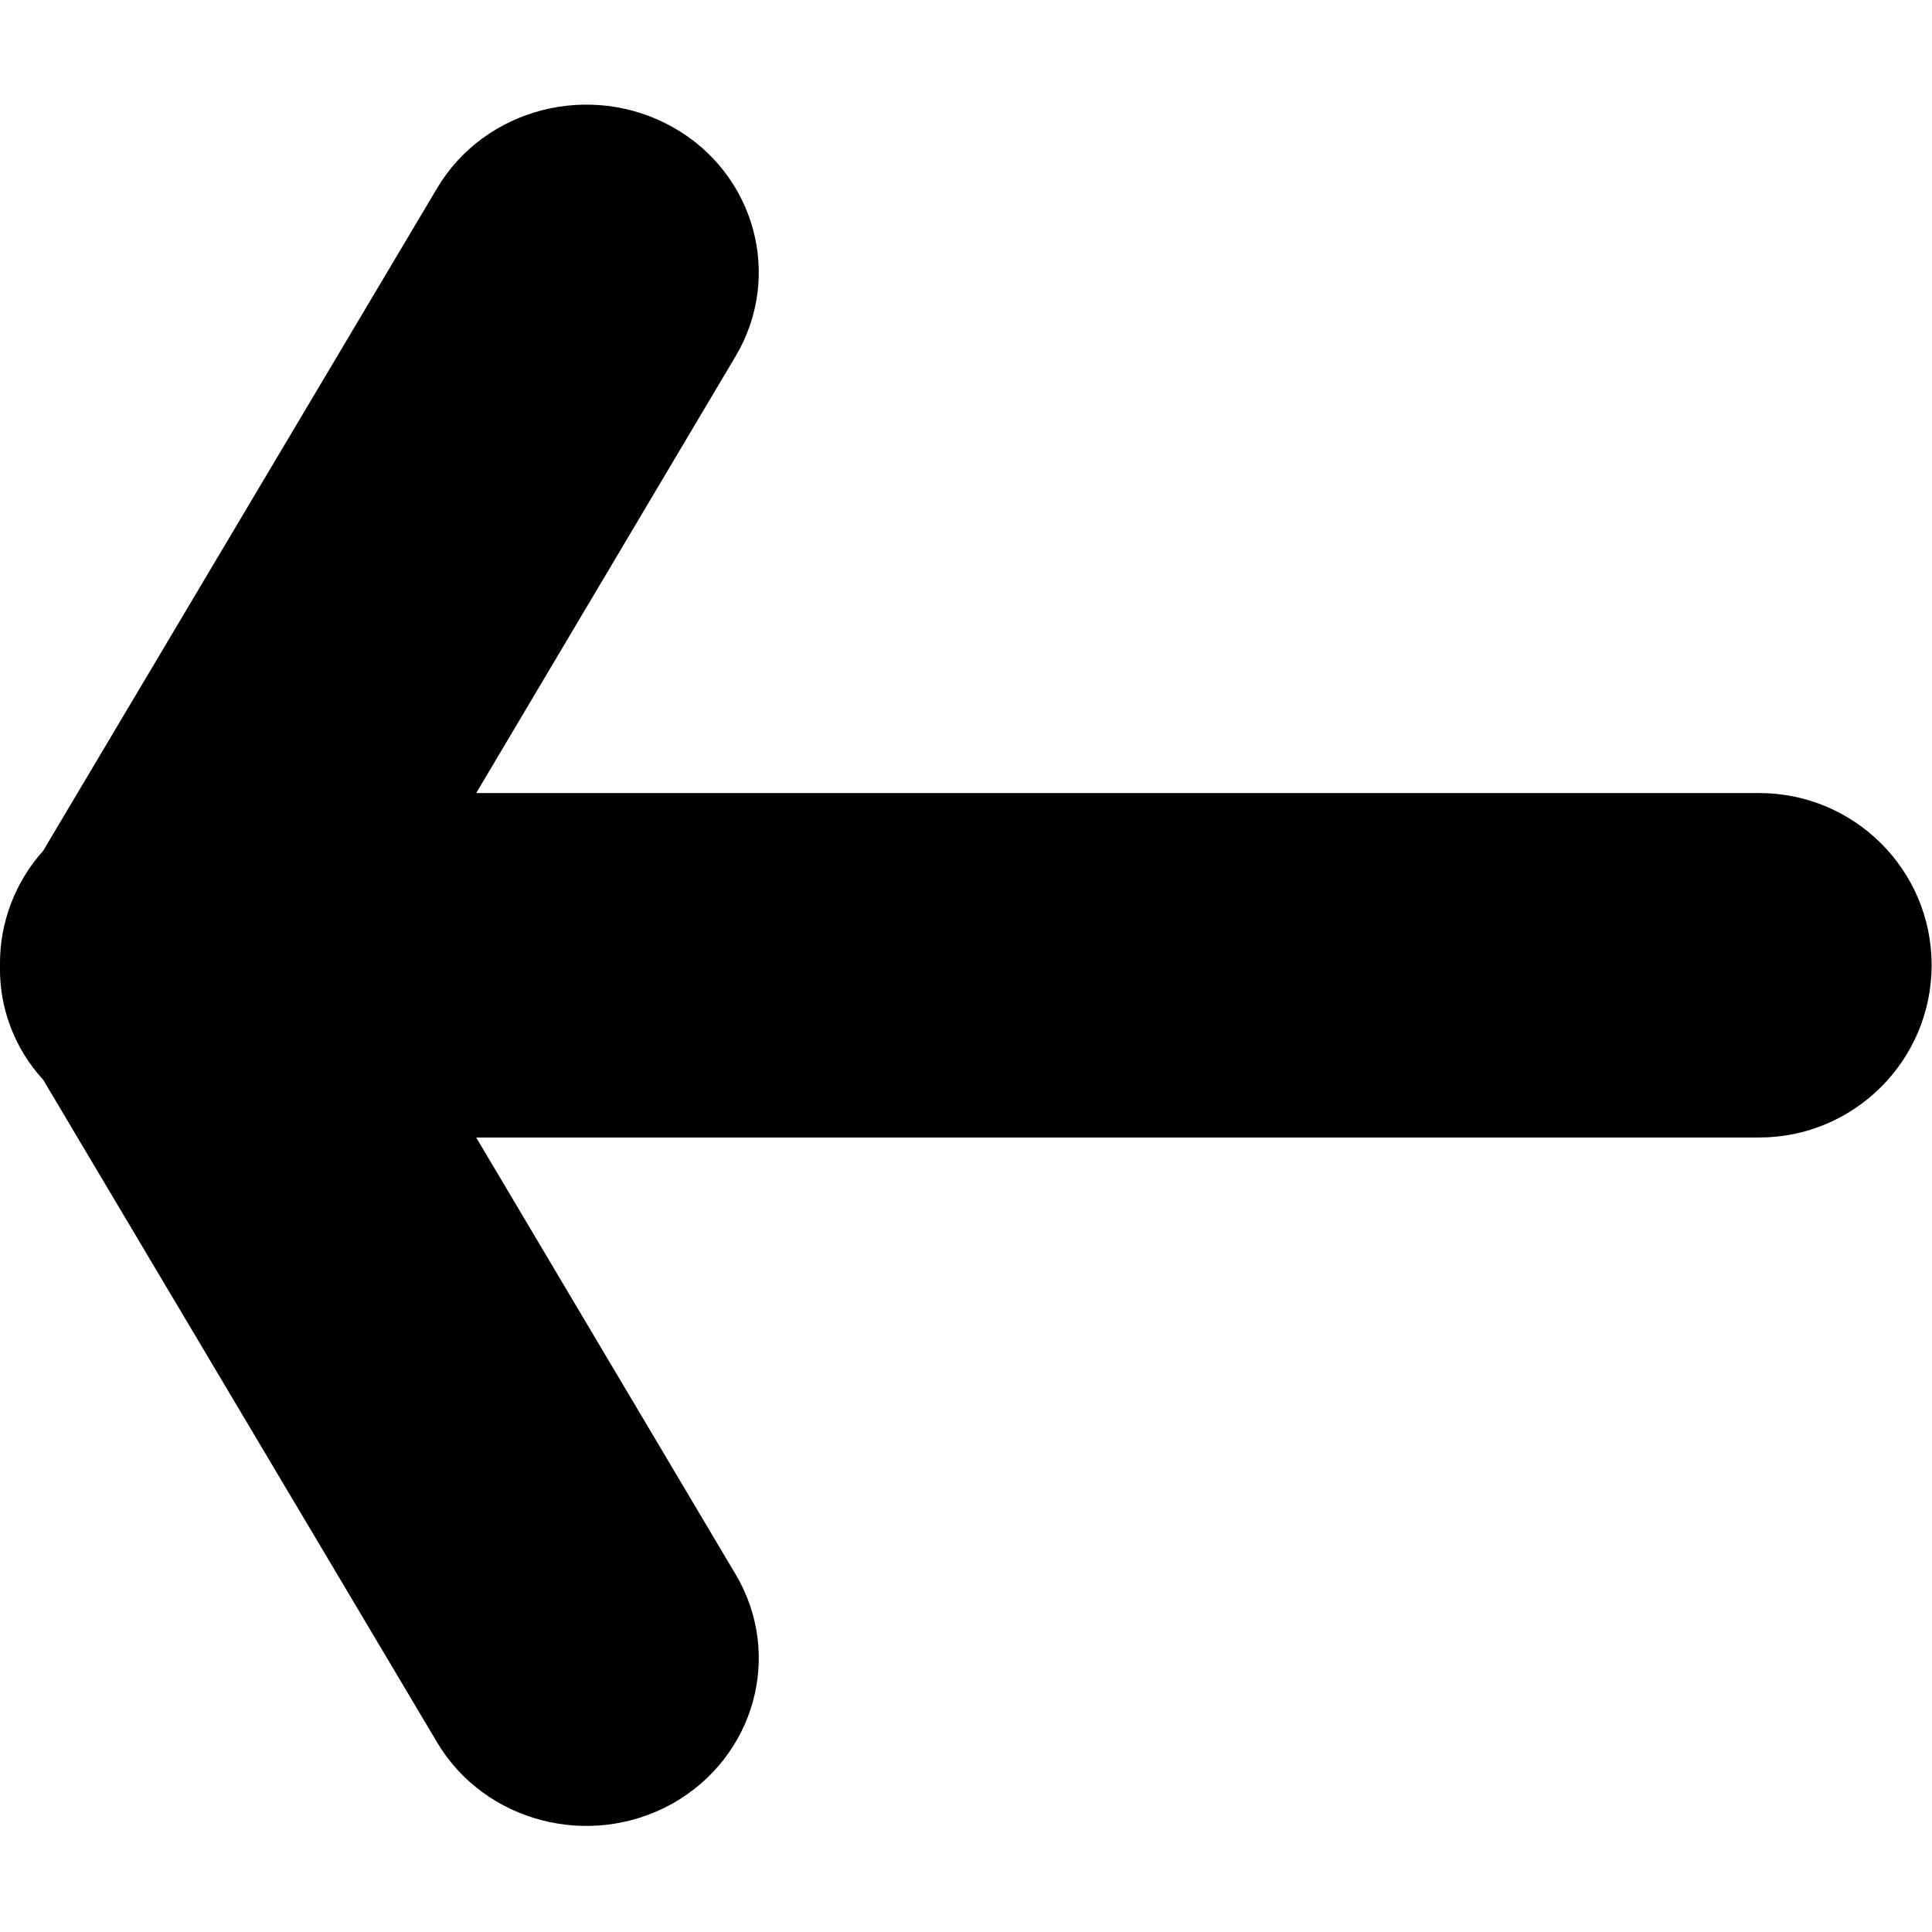 <?xml version="1.0" encoding="utf-8"?>
<!-- Generator: Adobe Illustrator 19.1.0, SVG Export Plug-In . SVG Version: 6.00 Build 0)  -->
<svg version="1.1" id="Layer_1" xmlns="http://www.w3.org/2000/svg" xmlns:xlink="http://www.w3.org/1999/xlink" x="0px" y="0px"
	 viewBox="0 0 532.3 532.3" style="enable-background:new 0 0 532.3 532.3;" xml:space="preserve">
<style type="text/css">
	.st0{fill-rule:evenodd;clip-rule:evenodd;}
	.st1{fill:#231F20;}
	.st2{fill:none;stroke:#231F20;stroke-miterlimit:10;}
	.st3{fill:none;stroke:#000000;stroke-miterlimit:10;}
</style>
<g>
	<g>
		<path class="st0" d="M484.7,218.5H131.2l71.5-120.4C215.8,76,208,47.7,185.3,35c-22.7-12.7-51.8-5.2-64.9,16.9L11.9,234.4
			C4.1,243.1-0.1,254.3,0,265.7c0,0.1,0,0.2,0,0.3c0,0.1,0,0.2,0,0.3c-0.2,11.4,4,22.6,11.9,31.2L120.4,480
			c13.1,22.1,42.2,29.6,64.9,16.9c22.7-12.8,30.5-41,17.4-63.1l-71.5-120.4h353.5c26.2,0,47.5-21.3,47.5-47.5
			C532.2,239.7,510.9,218.5,484.7,218.5z"/>
	</g>
</g>
</svg>
